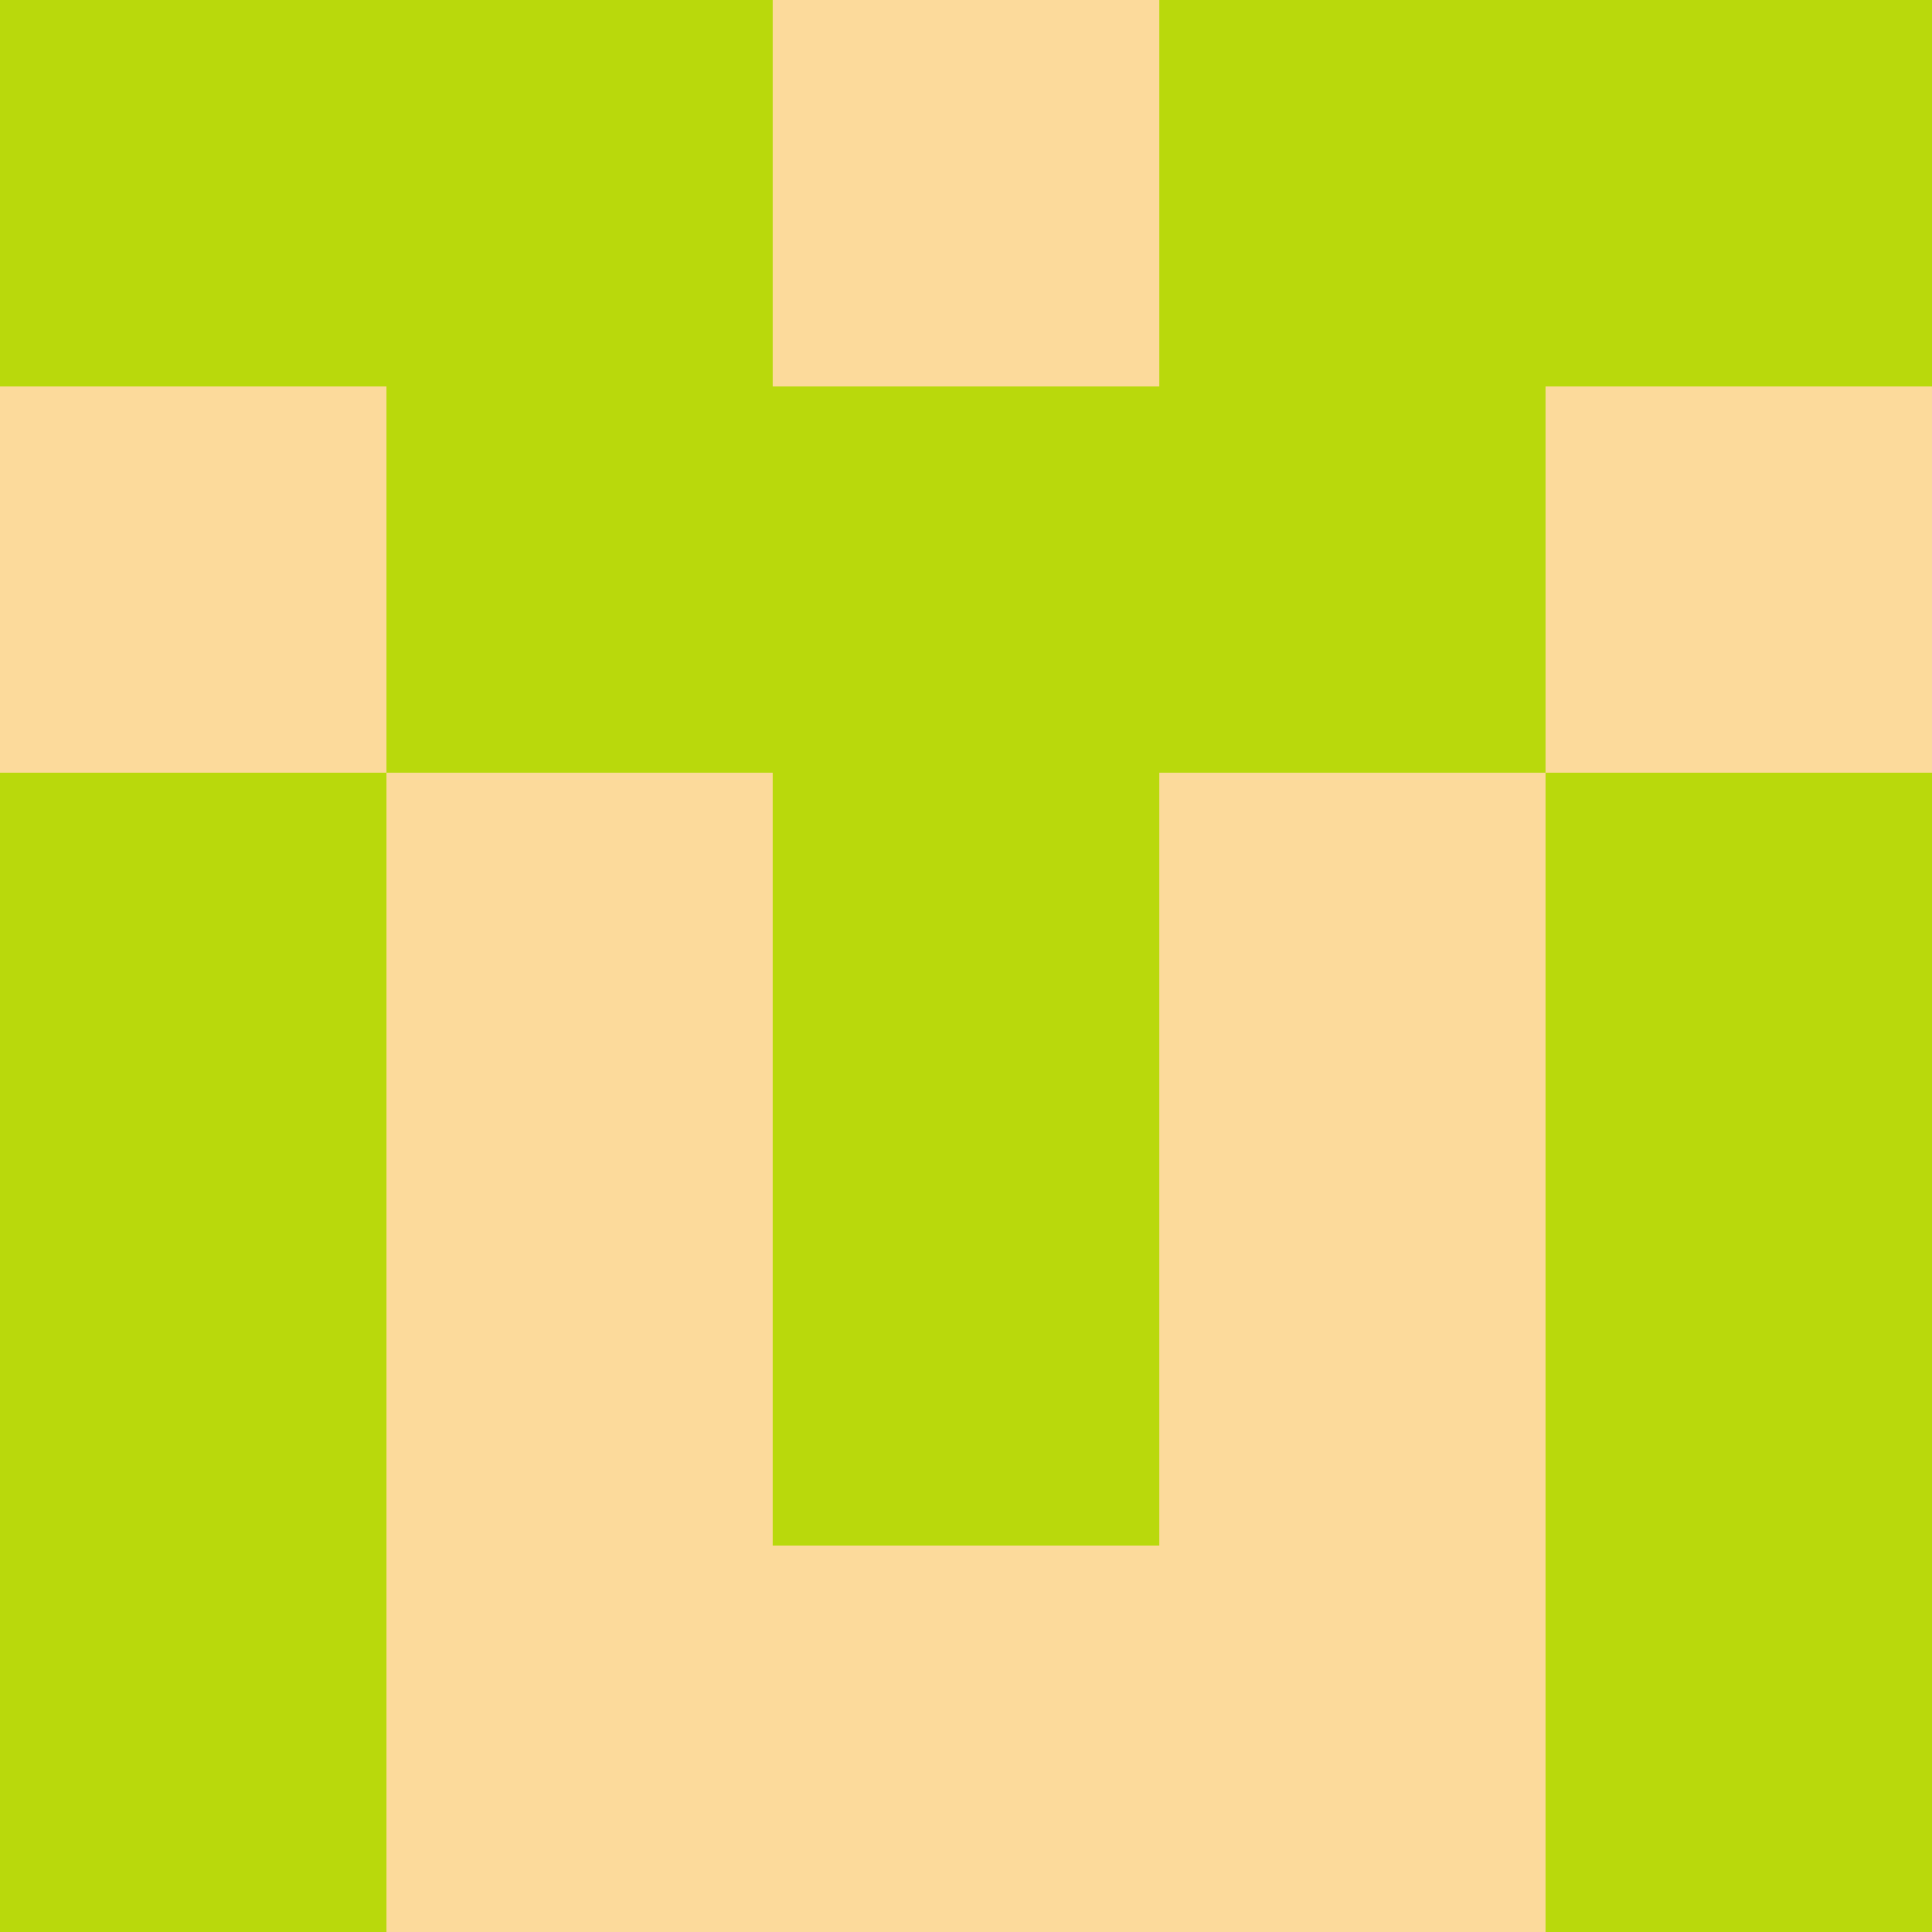<?xml version="1.0" encoding="utf-8"?>
<!DOCTYPE svg PUBLIC "-//W3C//DTD SVG 20010904//EN"
        "http://www.w3.org/TR/2001/REC-SVG-20010904/DTD/svg10.dtd">

<svg width="400" height="400" viewBox="0 0 5 5"
    xmlns="http://www.w3.org/2000/svg"
    xmlns:xlink="http://www.w3.org/1999/xlink">
            <rect x="0" y="0" width="1" height="1" fill="#B9D90C" />
        <rect x="0" y="1" width="1" height="1" fill="#FCDA9B" />
        <rect x="0" y="2" width="1" height="1" fill="#B9D90C" />
        <rect x="0" y="3" width="1" height="1" fill="#B9D90C" />
        <rect x="0" y="4" width="1" height="1" fill="#B9D90C" />
                <rect x="1" y="0" width="1" height="1" fill="#B9D90C" />
        <rect x="1" y="1" width="1" height="1" fill="#B9D90C" />
        <rect x="1" y="2" width="1" height="1" fill="#FCDA9B" />
        <rect x="1" y="3" width="1" height="1" fill="#FCDA9B" />
        <rect x="1" y="4" width="1" height="1" fill="#FCDA9B" />
                <rect x="2" y="0" width="1" height="1" fill="#FCDA9B" />
        <rect x="2" y="1" width="1" height="1" fill="#B9D90C" />
        <rect x="2" y="2" width="1" height="1" fill="#B9D90C" />
        <rect x="2" y="3" width="1" height="1" fill="#B9D90C" />
        <rect x="2" y="4" width="1" height="1" fill="#FCDA9B" />
                <rect x="3" y="0" width="1" height="1" fill="#B9D90C" />
        <rect x="3" y="1" width="1" height="1" fill="#B9D90C" />
        <rect x="3" y="2" width="1" height="1" fill="#FCDA9B" />
        <rect x="3" y="3" width="1" height="1" fill="#FCDA9B" />
        <rect x="3" y="4" width="1" height="1" fill="#FCDA9B" />
                <rect x="4" y="0" width="1" height="1" fill="#B9D90C" />
        <rect x="4" y="1" width="1" height="1" fill="#FCDA9B" />
        <rect x="4" y="2" width="1" height="1" fill="#B9D90C" />
        <rect x="4" y="3" width="1" height="1" fill="#B9D90C" />
        <rect x="4" y="4" width="1" height="1" fill="#B9D90C" />
        
</svg>


